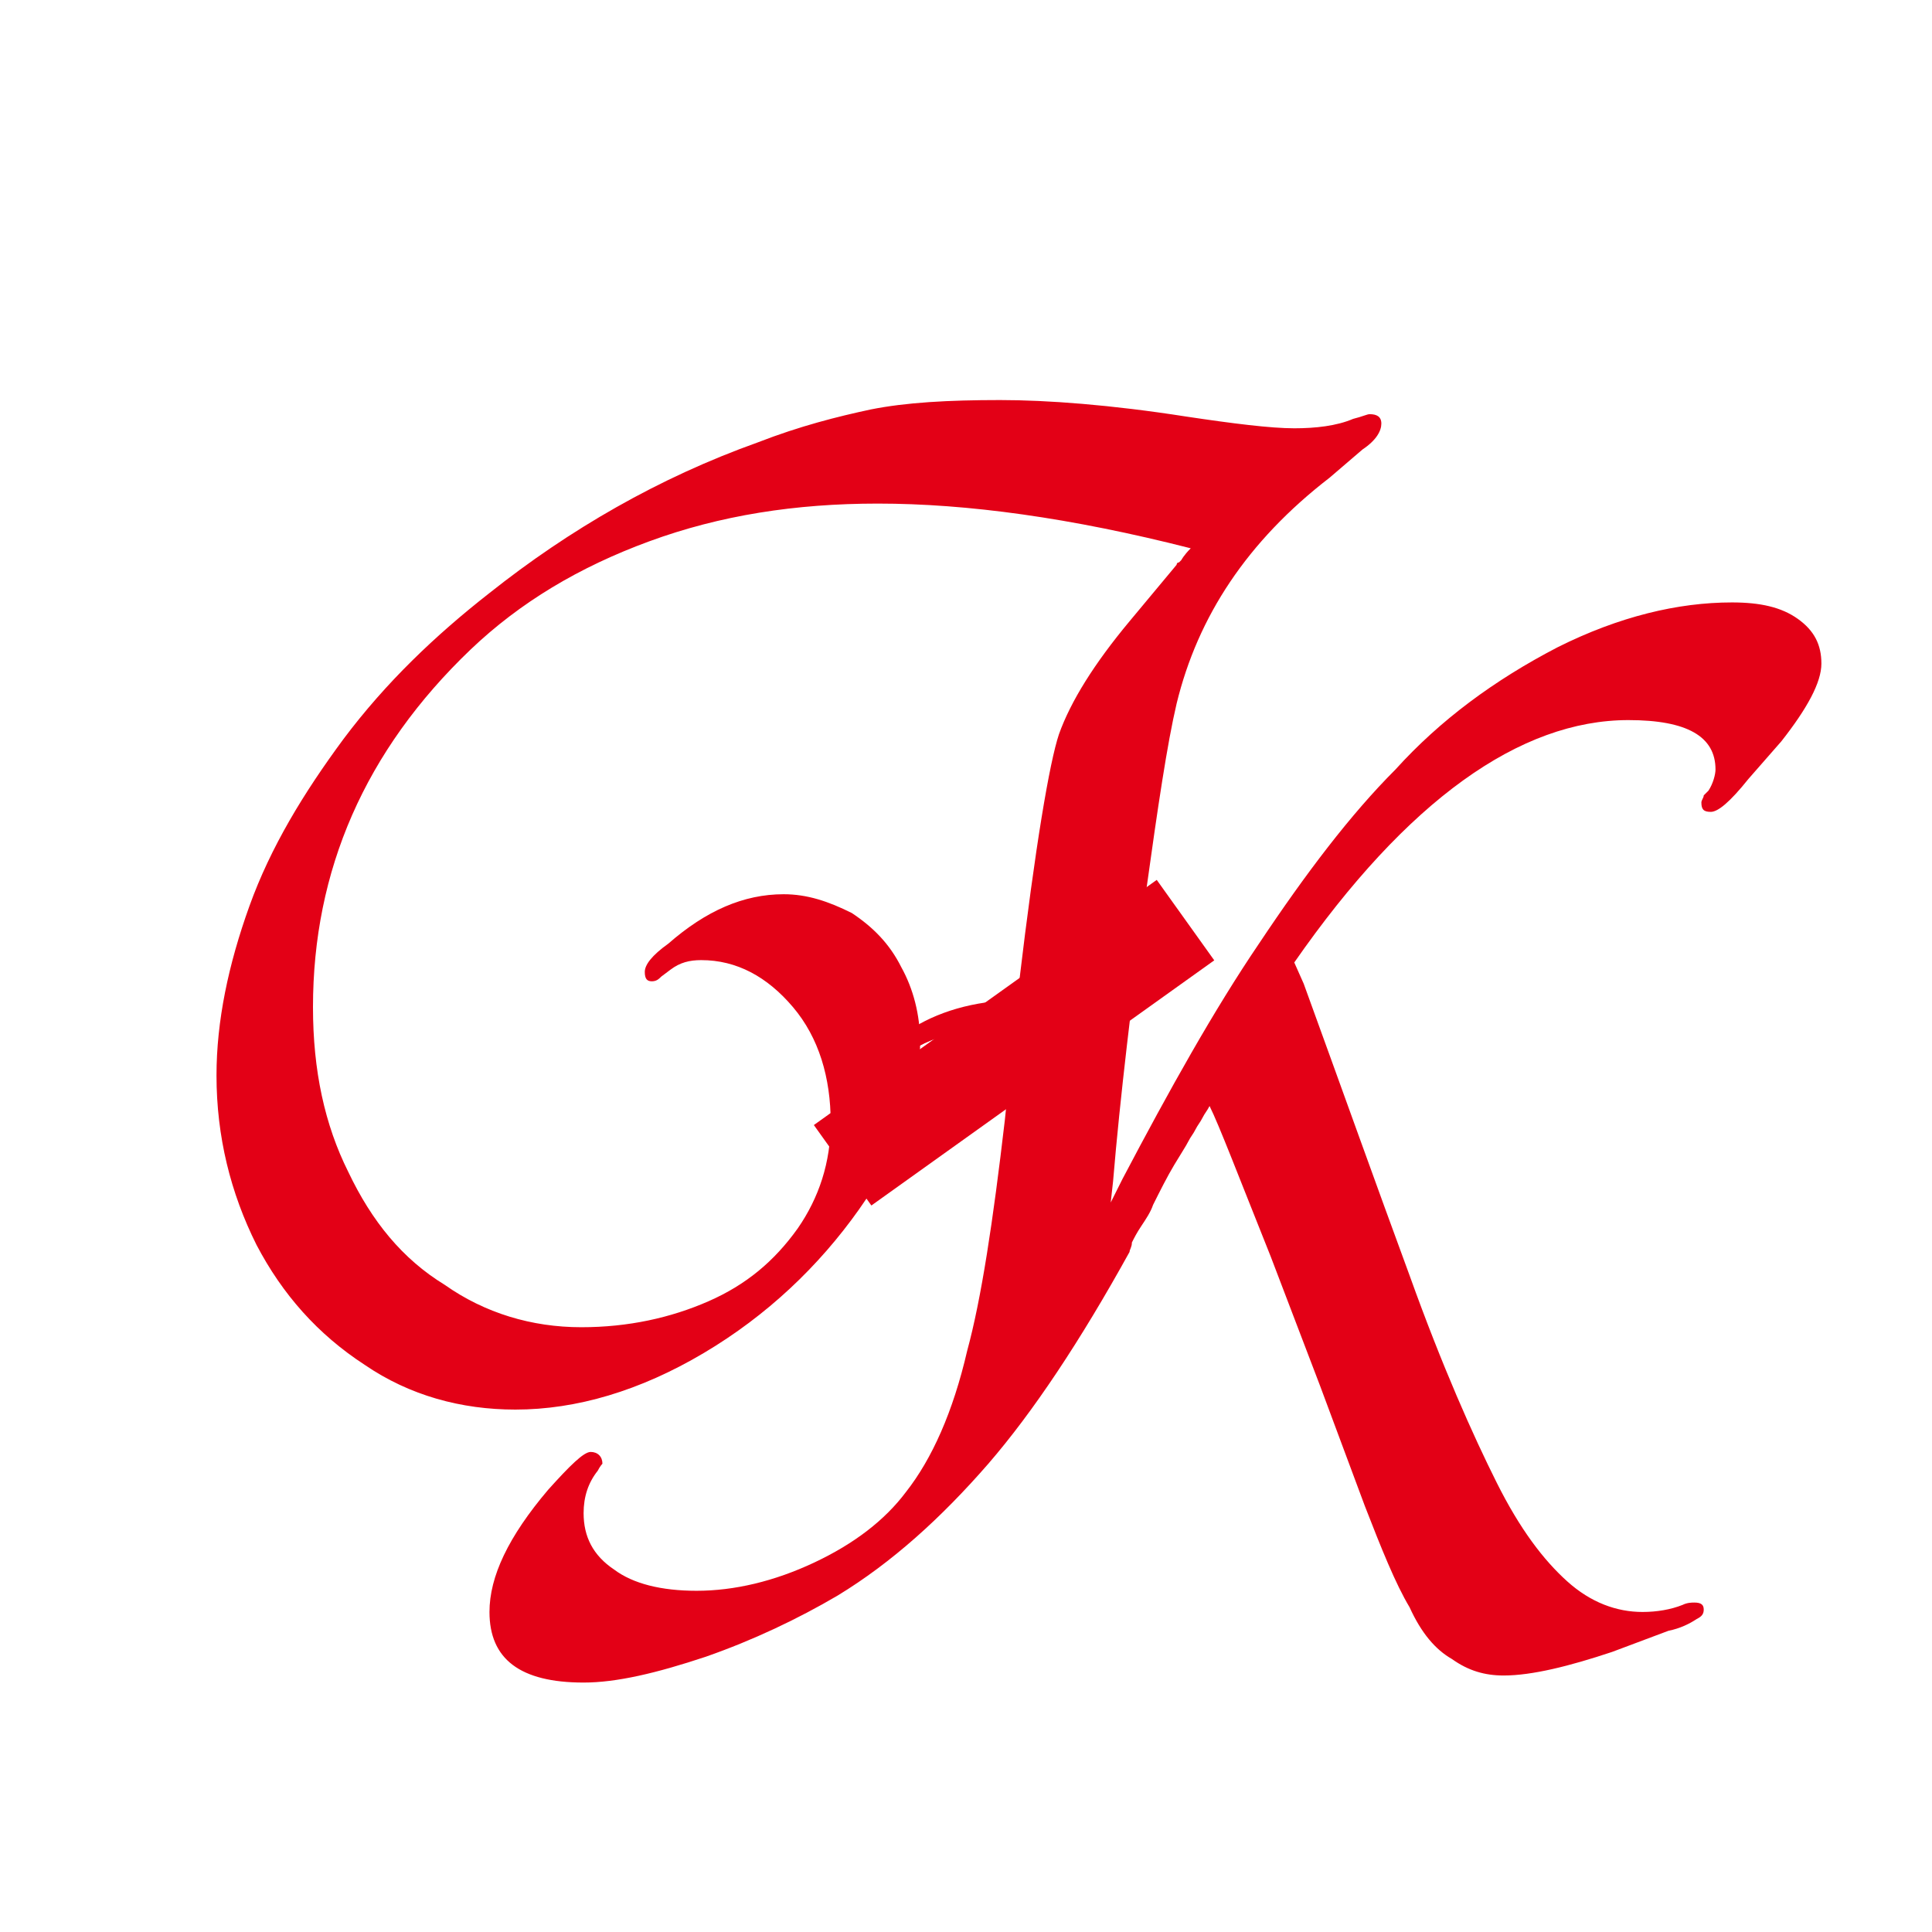 <?xml version="1.0" encoding="utf-8"?>
<!-- Generator: Adobe Illustrator 25.2.0, SVG Export Plug-In . SVG Version: 6.00 Build 0)  -->
<!DOCTYPE svg PUBLIC "-//W3C//DTD SVG 1.1//EN" "http://www.w3.org/Graphics/SVG/1.1/DTD/svg11.dtd">
<svg version="1.1" id="Layer_1" xmlns:x="http://ns.adobe.com/Extensibility/1.0/" xmlns:i="http://ns.adobe.com/AdobeIllustrator/10.0/" xmlns:graph="http://ns.adobe.com/Graphs/1.0/"
	 xmlns="http://www.w3.org/2000/svg" xmlns:xlink="http://www.w3.org/1999/xlink" x="0px" y="0px" viewBox="0 0 82.1 82.1"
	 style="enable-background:new 0 0 82.1 82.1;" xml:space="preserve">
<style type="text/css">
	.st0{fill-rule:evenodd;clip-rule:evenodd;fill:#E30016;}
	.st1{fill-rule:evenodd;clip-rule:evenodd;fill:#91137C;}
</style>
<path class="st0" d="M51.4,47c-0.1,0.2-0.2,0.3-0.3,0.5c-0.1,0.2-0.2,0.3-0.3,0.5c-0.1,0.2-0.2,0.3-0.3,0.5c-0.1,0.2-0.3,0.5-0.6,1
	c-0.3,0.5-0.6,1.1-0.9,1.7c-0.1,0.3-0.3,0.6-0.5,0.9c-0.2,0.3-0.3,0.5-0.4,0.7C48.1,53,48,53.1,48,53.2c-2.1,3.8-4.1,6.8-6,9
	c-2,2.3-4.1,4.2-6.4,5.6c-1.7,1-3.6,1.9-5.6,2.6c-2.1,0.7-3.8,1.1-5.2,1.1c-2.7,0-4-1-4-3c0-1.5,0.8-3.2,2.5-5.2
	c0.9-1,1.5-1.6,1.8-1.6c0.3,0,0.5,0.2,0.5,0.5c0,0-0.1,0.1-0.2,0.3c-0.4,0.5-0.6,1.1-0.6,1.8c0,1,0.4,1.8,1.3,2.4
	c0.8,0.6,2,0.9,3.5,0.9c1.6,0,3.3-0.4,5-1.2c1.7-0.8,3-1.8,3.9-3c1.1-1.4,2-3.4,2.6-6c0.6-2.2,1.1-5.5,1.6-9.8l0.6-5.8
	c0.7-5.9,1.3-9.4,1.7-10.6c0.5-1.4,1.5-3,3-4.8L50,24c0,0,0-0.1,0.1-0.1c0,0,0.1-0.1,0.1-0.1c0,0,0.1-0.2,0.4-0.5
	c-5.1-1.3-9.5-1.9-13.3-1.9c-3.5,0-6.7,0.5-9.7,1.6c-3,1.1-5.5,2.6-7.6,4.6c-4.5,4.3-6.7,9.4-6.7,15.2c0,2.7,0.5,5,1.5,7
	c1,2.1,2.3,3.7,4.1,4.8c1.7,1.2,3.7,1.8,5.8,1.8c2,0,3.8-0.4,5.4-1.1c1.6-0.7,2.8-1.7,3.8-3.1c0.9-1.3,1.4-2.8,1.4-4.5
	c0-1.9-0.5-3.6-1.6-4.9c-1.1-1.3-2.4-2-3.9-2c-0.5,0-0.9,0.1-1.3,0.4l-0.4,0.3c-0.1,0.1-0.2,0.2-0.4,0.2c-0.2,0-0.3-0.1-0.3-0.4
	c0-0.3,0.3-0.7,1-1.2c1.6-1.4,3.2-2.1,4.9-2.1c1,0,1.9,0.3,2.9,0.8c0.9,0.6,1.6,1.3,2.1,2.3c0.5,0.9,0.8,2,0.8,3.2
	c0,2.3-0.9,4.7-2.6,7.1c-1.7,2.4-3.9,4.5-6.6,6.1c-2.7,1.6-5.4,2.4-8,2.4c-2.3,0-4.5-0.6-6.4-1.9c-2-1.3-3.5-3-4.6-5.1
	c-1.1-2.2-1.7-4.6-1.7-7.2c0-2.3,0.5-4.7,1.4-7.2c0.9-2.5,2.3-4.8,4-7.1c1.8-2.4,3.9-4.4,6.2-6.2c3.4-2.7,7.2-4.9,11.4-6.4
	c1.8-0.7,3.4-1.1,4.8-1.4c1.5-0.3,3.3-0.4,5.5-0.4c2,0,4.7,0.2,7.9,0.7c2,0.3,3.6,0.5,4.6,0.5c0.9,0,1.8-0.1,2.5-0.4
	c0.4-0.1,0.6-0.2,0.7-0.2c0.3,0,0.5,0.1,0.5,0.4c0,0.3-0.2,0.7-0.8,1.1l-1.4,1.2C53,23,50.9,26.2,50,29.9c-0.4,1.7-0.8,4.4-1.3,8
	c-0.6,4.6-1.1,8.7-1.4,12.3l-0.1,0.9l0.5-1c2-3.8,3.9-7.2,5.8-10c2-3,3.9-5.5,5.8-7.4c1.9-2.1,4.2-3.8,6.9-5.2
	c2.6-1.3,5.1-1.9,7.4-1.9c1.2,0,2.1,0.2,2.8,0.7c0.7,0.5,1,1.1,1,1.9c0,0.8-0.6,1.9-1.7,3.3l-1.4,1.6c-0.8,1-1.3,1.4-1.6,1.4
	c-0.3,0-0.4-0.1-0.4-0.4c0-0.1,0.1-0.2,0.1-0.3l0.2-0.2c0.2-0.3,0.3-0.7,0.3-0.9c0-1.4-1.2-2.1-3.7-2.1c-4.6,0-9.4,3.4-14.2,10.3
	l0.4,0.9c1.6,4.4,3.1,8.6,4.5,12.4c1.4,3.9,2.7,6.8,3.7,8.8c1,2,2,3.3,3,4.2c1,0.9,2.1,1.3,3.2,1.3c0.6,0,1.2-0.1,1.7-0.3
	c0.2-0.1,0.4-0.1,0.5-0.1c0.3,0,0.4,0.1,0.4,0.3c0,0.2-0.1,0.3-0.3,0.4c-0.3,0.2-0.7,0.4-1.2,0.5l-2.4,0.9c-1.8,0.6-3.4,1-4.6,1
	c-0.8,0-1.5-0.2-2.2-0.7c-0.7-0.4-1.3-1.1-1.8-2.2c-0.6-1-1.2-2.5-1.9-4.3l-1.9-5.1L54,53.4C52.6,49.9,51.8,47.8,51.4,47z"/>
<rect x="34.1" y="42.2" transform="matrix(0.814 -0.582 0.582 0.814 -17.733 33.304)" class="st0" width="17.9" height="4.2"/>
<path class="st0" d="M50.5,40.6l0.2,0.3c-1.6,1.5-4,2.2-6.2,2.4c-3.7,0.2-7.3,1-8.8,4.7l-0.3-0.2c1.5-3.3,3.8-5.1,7.5-5.3
	C45.4,42.3,48.6,42.6,50.5,40.6z"/>
<path class="st0" d="M49.6,41.4l0.1,0.2c-1.3,1-3.4,1.6-5.2,1.6c-3.1,0.1-6.3,0.9-7.6,3.4c-0.2,0.9-1,0.7-0.4-0.2
	c1.3-2.2,3.5-3.6,6.6-3.8C45.4,42.5,48,42.7,49.6,41.4z"/>
<path class="st0" d="M48.5,42.7l-0.1-0.4c-0.9,0.5-1.9,0.8-3,0.9l-2.5,0.2c-2-0.1-4.4,1.2-5.3,3.1l2.1-1.2c1.6,1.3,3.3,0.8,3.5-1.1
	C45,43.9,46.7,43.4,48.5,42.7z"/>
</svg>
